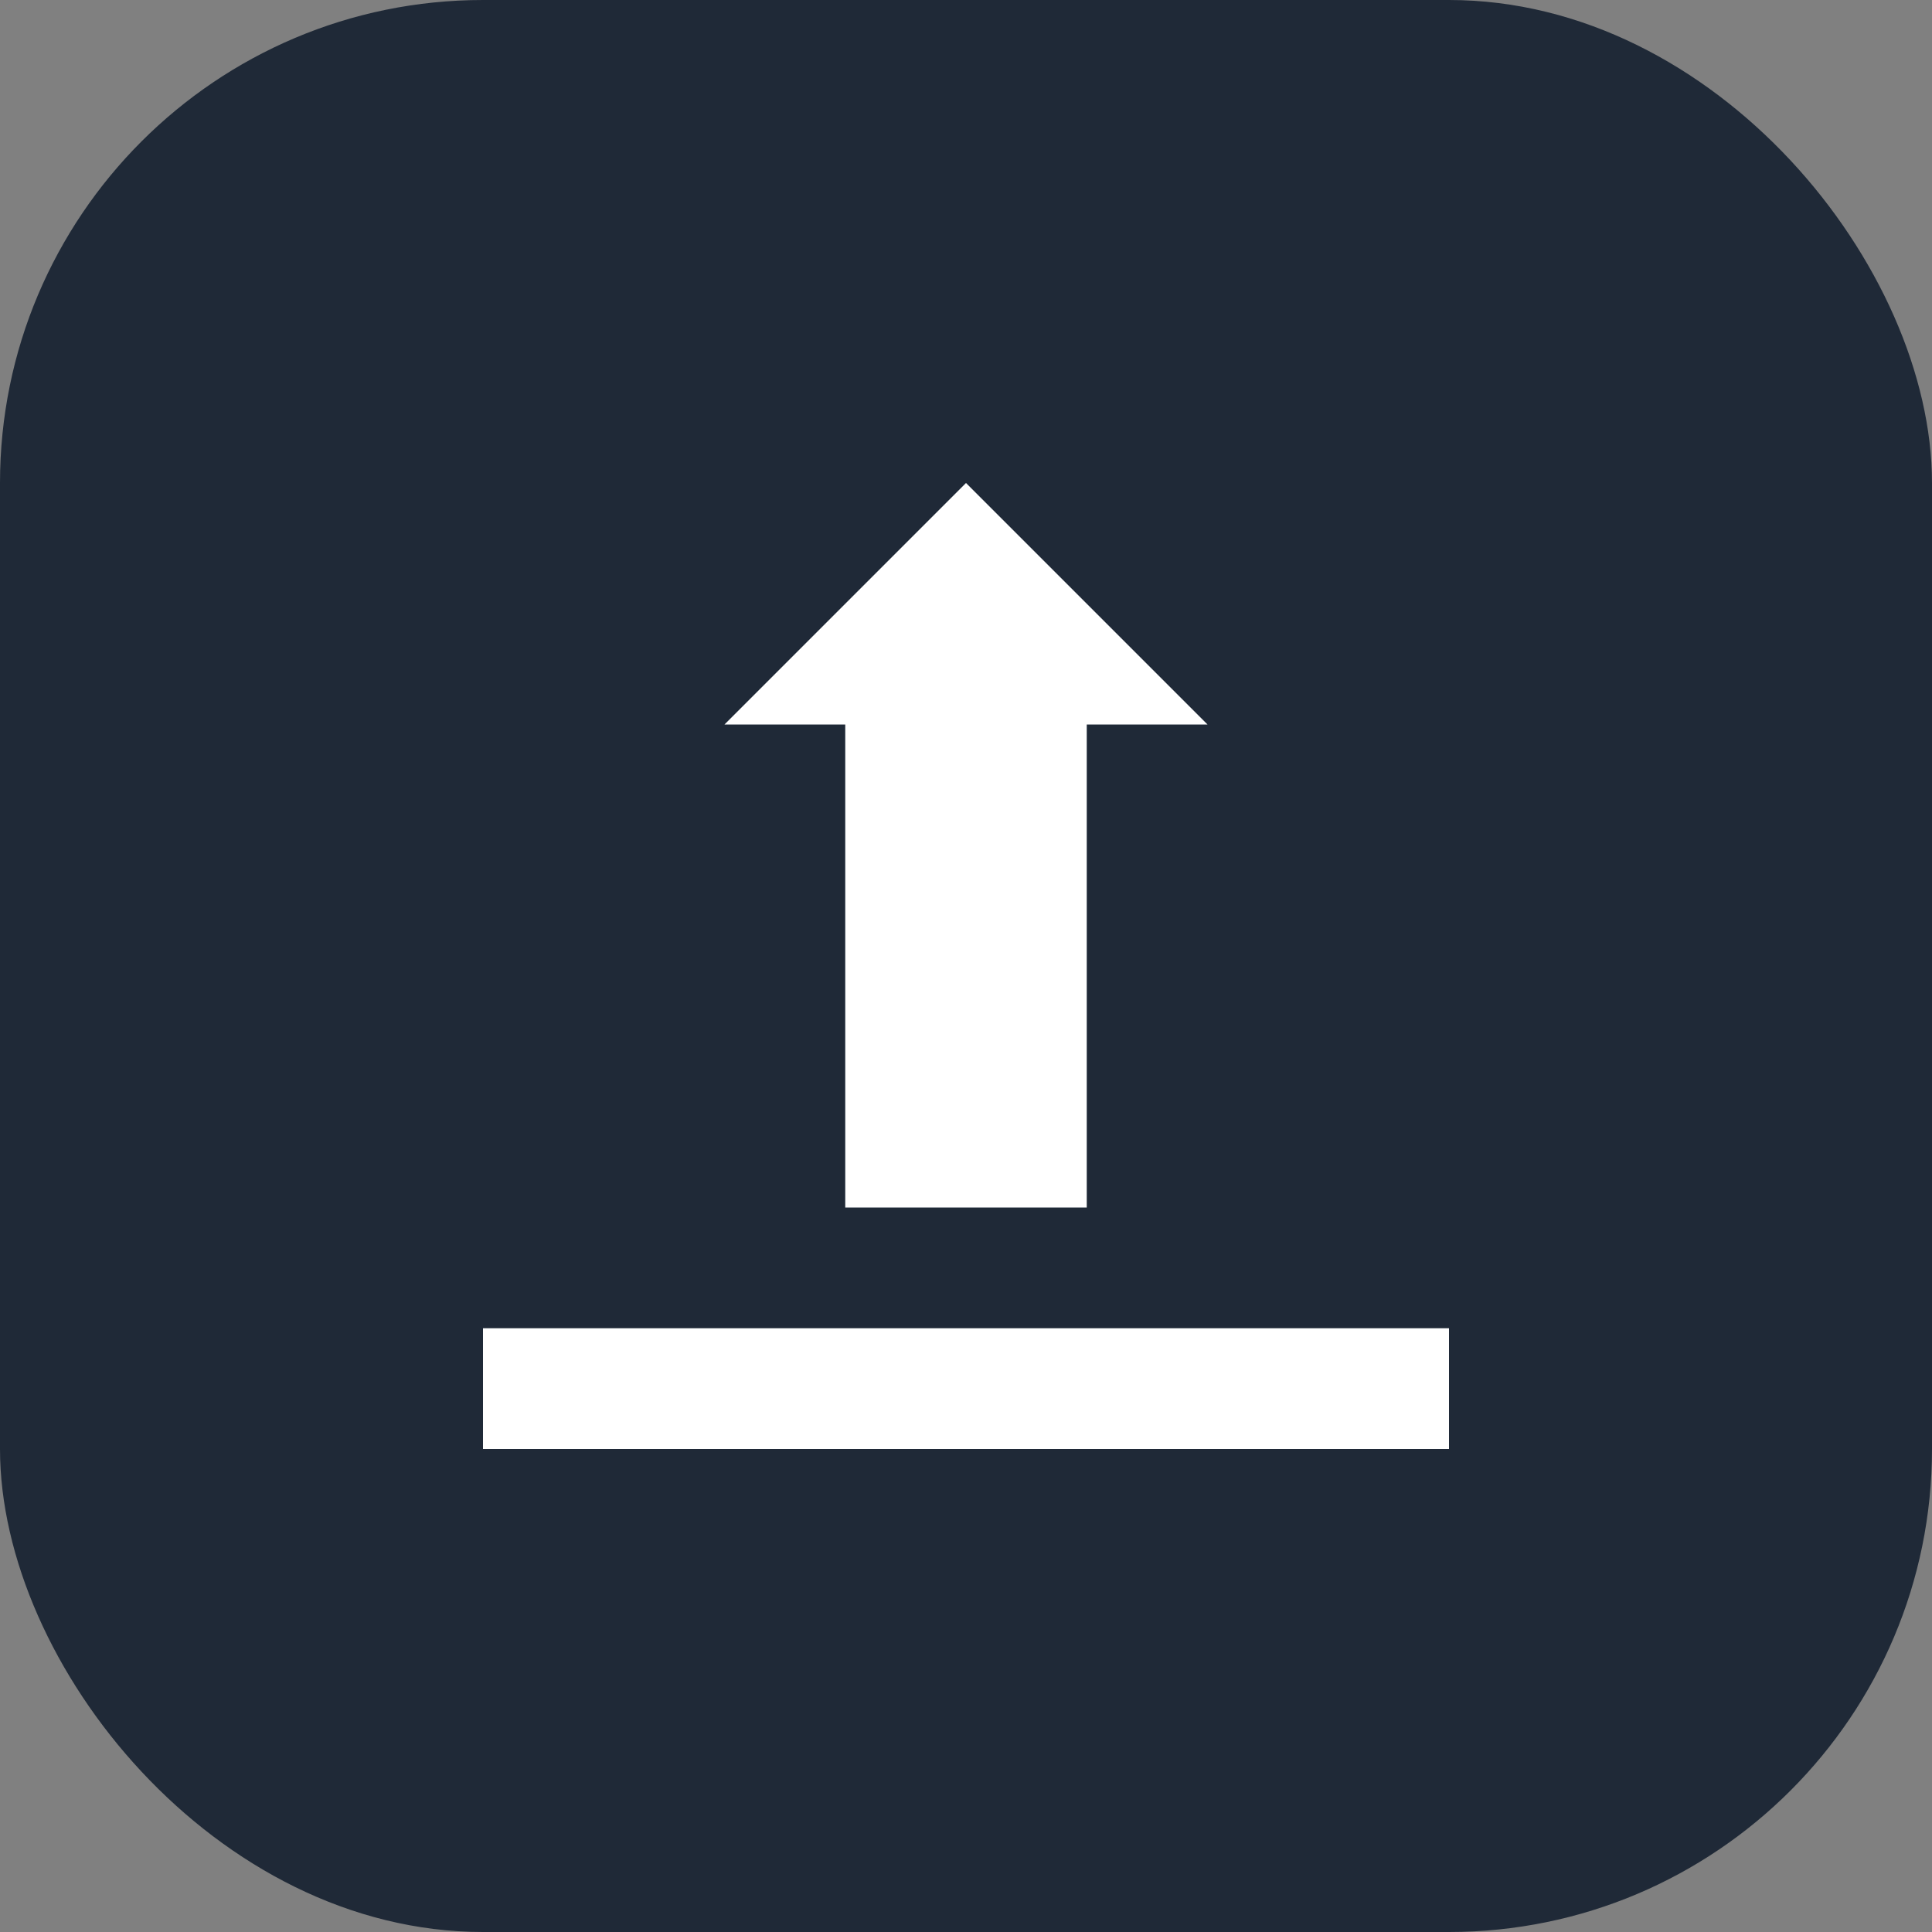 <svg width="32" height="32" viewBox="0 0 32 32" fill="none" xmlns="http://www.w3.org/2000/svg">
  <rect x="0" y="0" width="32" height="32" fill="#808080" stroke="none"/>
  <rect width="32" height="32" rx="8" fill="#1F2937"/>
  <path d="M16 8L20 12H18V20H14V12H12L16 8Z" fill="white"/>
  <path d="M8 22H24V24H8V22Z" fill="white"/>
</svg>
